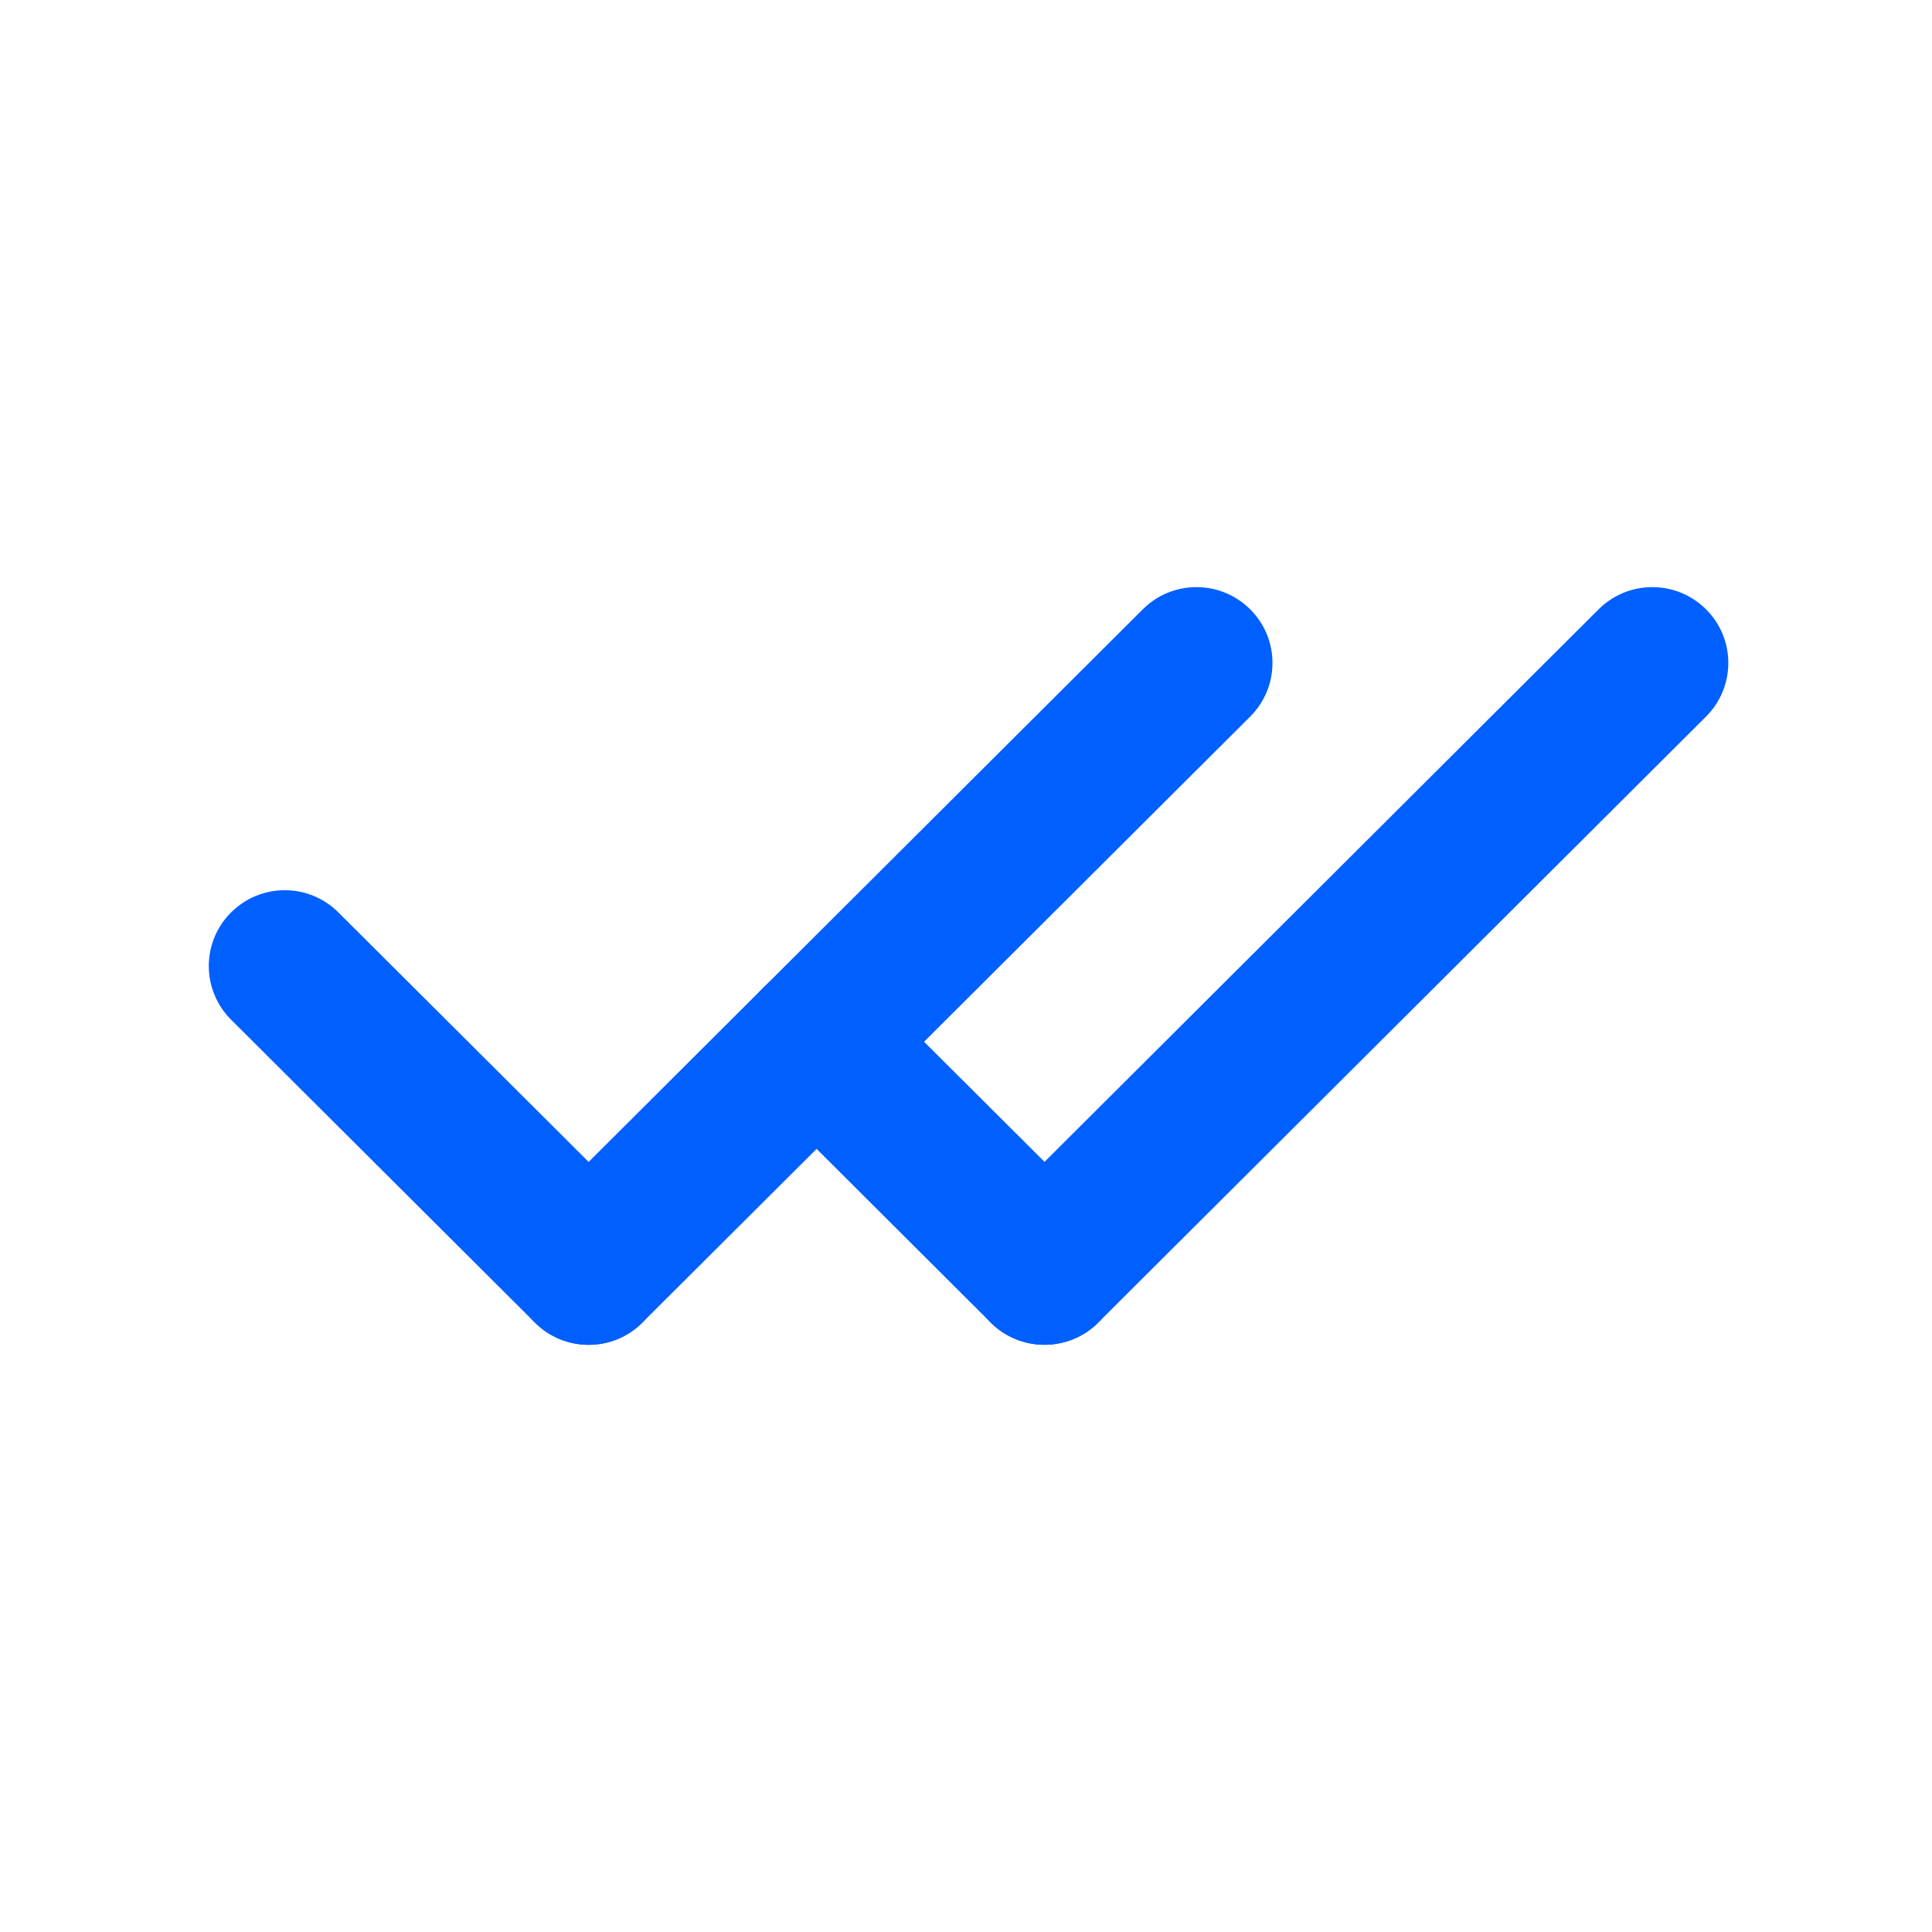<svg width="17" height="17" viewBox="0 0 17 17" fill="none" xmlns="http://www.w3.org/2000/svg">
<path fill-rule="evenodd" clip-rule="evenodd" d="M2.033 8.029C2.294 7.768 2.717 7.768 2.978 8.029L5.652 10.695C5.913 10.956 5.913 11.378 5.652 11.638C5.391 11.899 4.968 11.899 4.707 11.638L2.033 8.972C1.772 8.711 1.772 8.289 2.033 8.029Z" fill="#005FFF"/>
<path fill-rule="evenodd" clip-rule="evenodd" d="M6.713 8.695C6.974 8.435 7.397 8.435 7.658 8.695L9.664 10.695C9.925 10.956 9.925 11.378 9.664 11.638C9.402 11.898 8.979 11.898 8.718 11.638L6.713 9.638C6.451 9.378 6.451 8.956 6.713 8.695Z" fill="#005FFF"/>
<path fill-rule="evenodd" clip-rule="evenodd" d="M11.001 5.362C11.262 5.622 11.262 6.044 11.001 6.305L5.652 11.638C5.391 11.898 4.968 11.898 4.707 11.638C4.446 11.378 4.446 10.955 4.707 10.695L10.055 5.362C10.316 5.101 10.739 5.101 11.001 5.362Z" fill="#005FFF"/>
<path fill-rule="evenodd" clip-rule="evenodd" d="M15.012 5.362C15.273 5.622 15.273 6.044 15.012 6.305L9.663 11.638C9.402 11.898 8.979 11.898 8.718 11.638C8.457 11.378 8.457 10.955 8.718 10.695L14.066 5.362C14.327 5.101 14.751 5.101 15.012 5.362Z" fill="#005FFF"/>
</svg>
